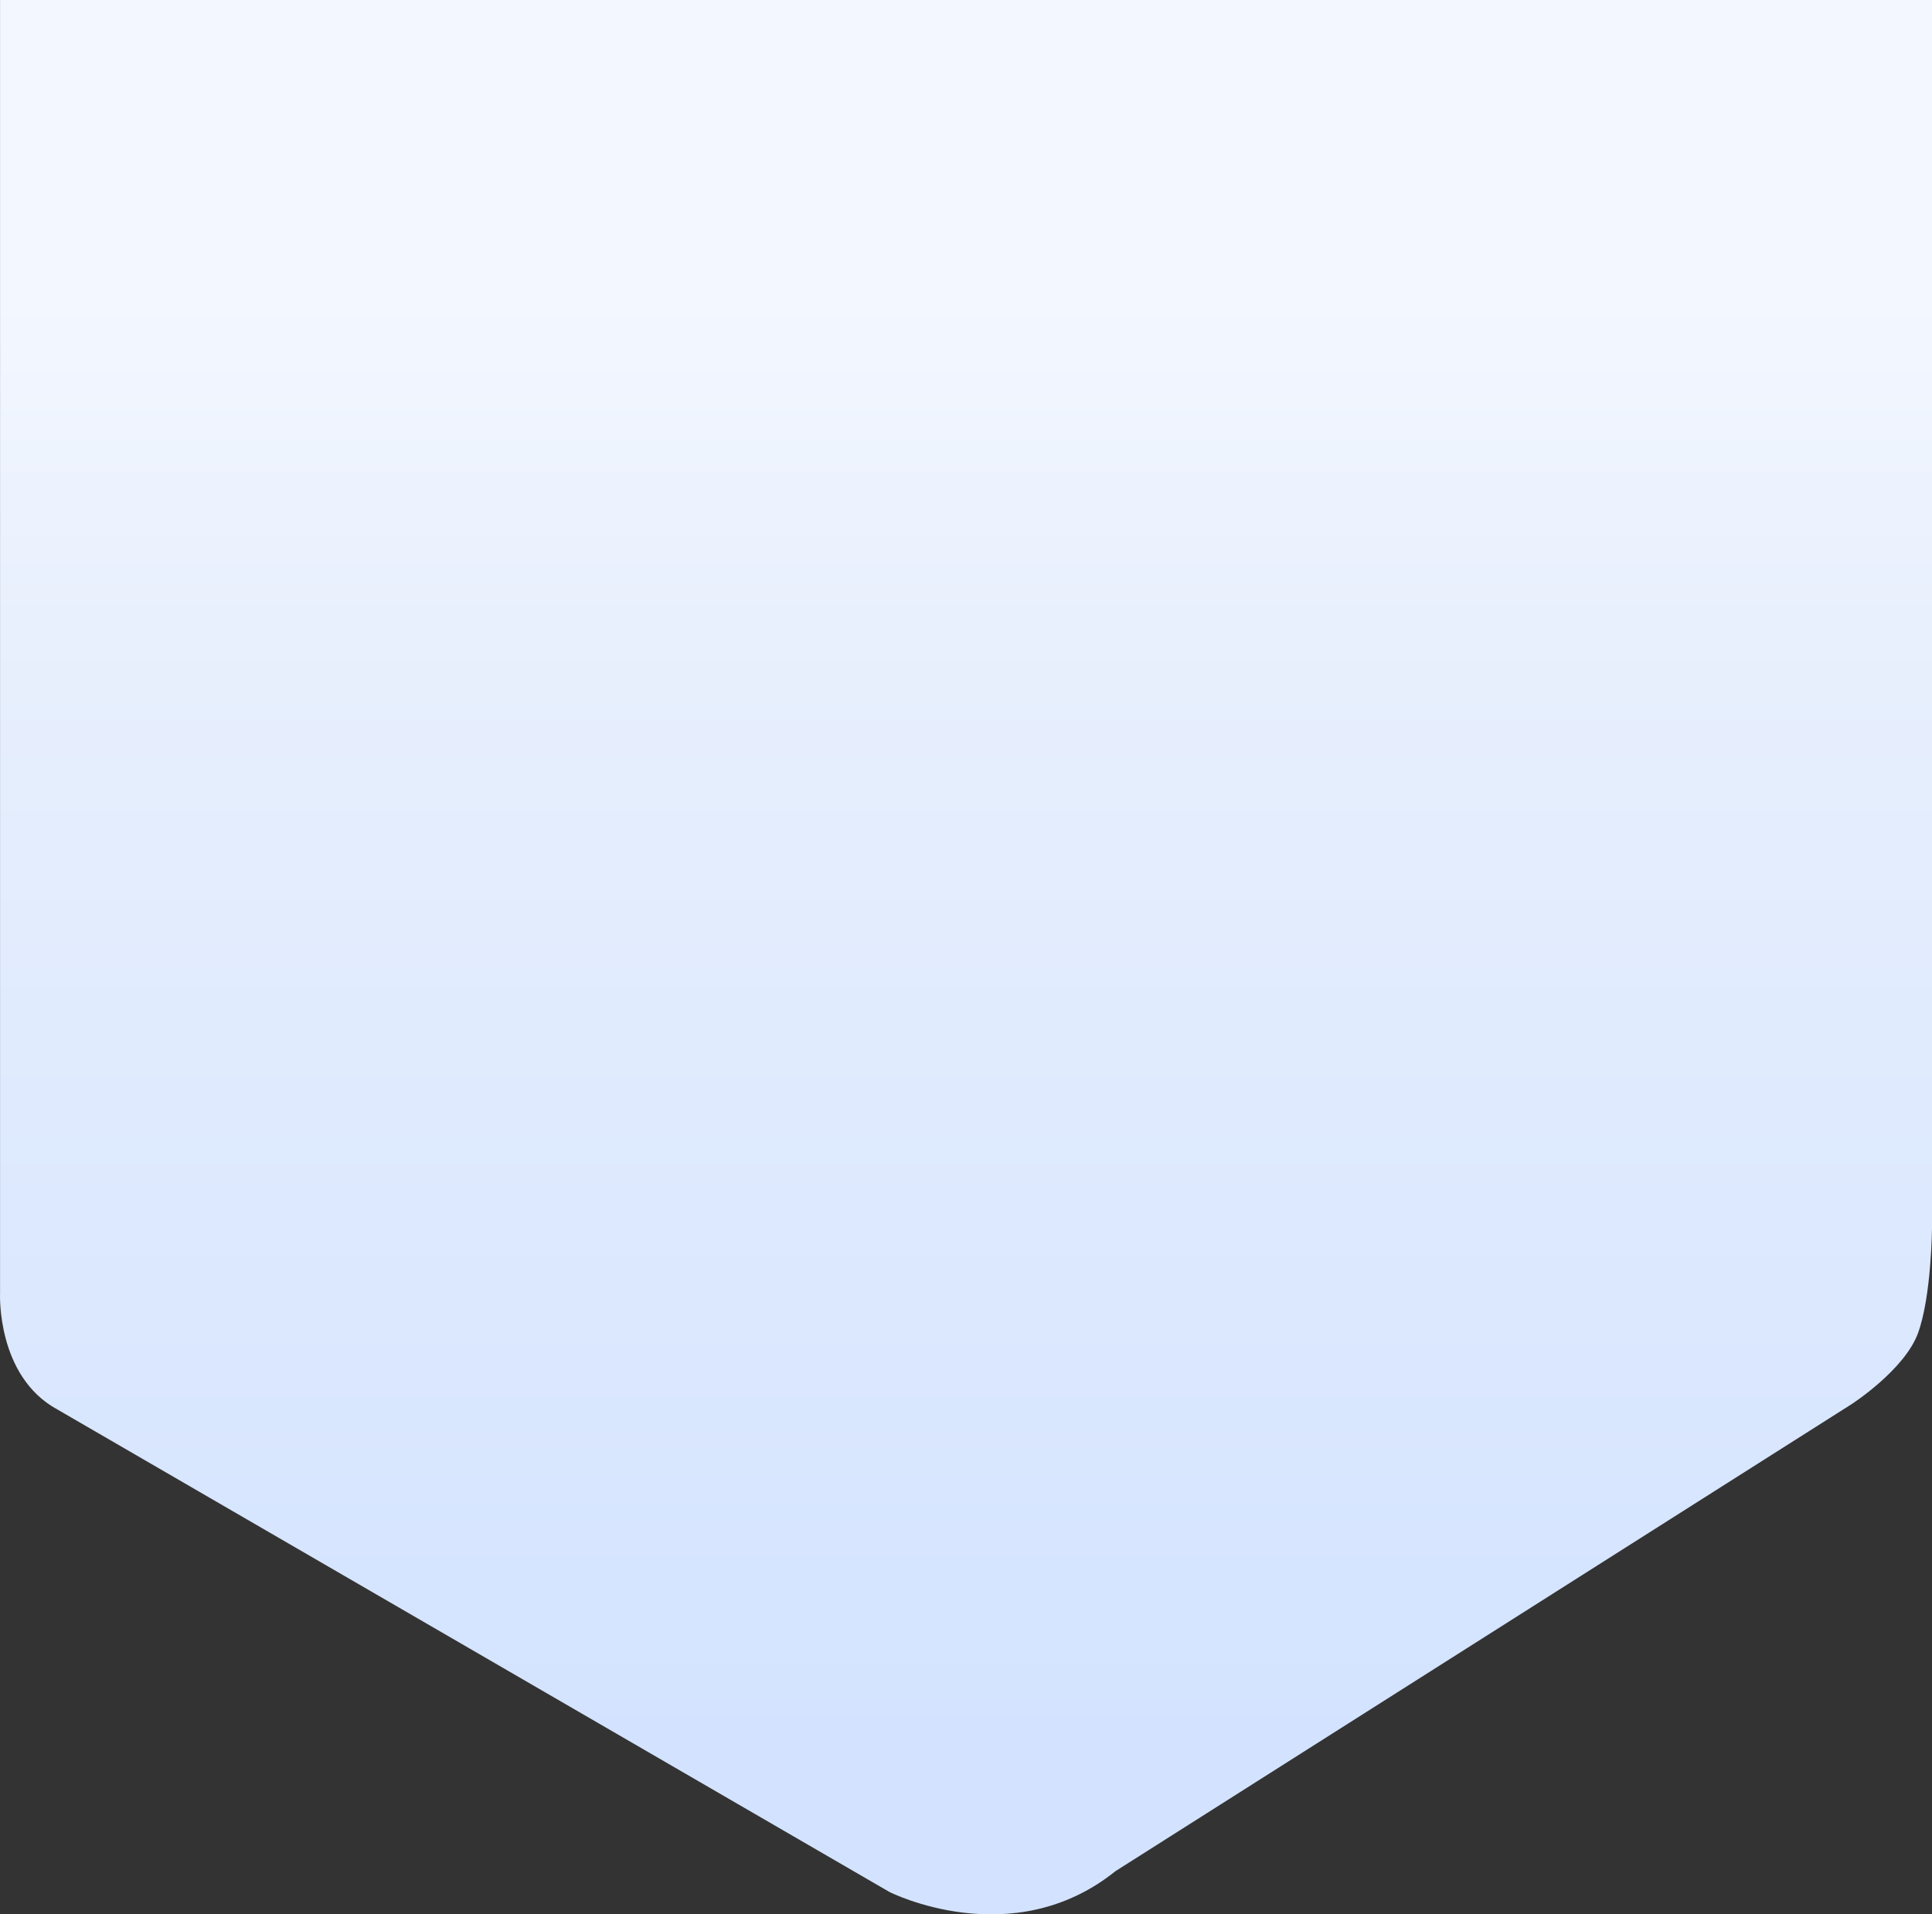 ﻿<?xml version="1.0" encoding="utf-8"?>
<svg version="1.1" xmlns:xlink="http://www.w3.org/1999/xlink" width="111px" height="110px" xmlns="http://www.w3.org/2000/svg">
  <rect width="100%" height="100%" fill="#333333" stroke="none"/>
  <defs>
    <linearGradient gradientUnits="userSpaceOnUse" x1="55.5" y1="17.283" x2="55.5" y2="100.217" id="LinearGradient157">
      <stop id="Stop158" stop-color="#f3f7ff" offset="0" />
      <stop id="Stop159" stop-color="#e7effd" offset="0.26" />
      <stop id="Stop160" stop-color="#d3e3ff" offset="1" />
    </linearGradient>
  </defs>
  <g transform="matrix(1 0 0 1 -248 -710 )">
    <path d="M 111 0  L 0.003 0  C 0.003 0  0.003 74.305  0.003 74.305  C 0.003 74.305  -0.218 79.084  3.306 80.994  C 3.306 80.994  51.097 108.71  51.097 108.71  C 51.097 108.71  58.145 112.293  64.09 107.515  C 64.09 107.515  106.384 80.681  106.384 80.681  C 106.384 80.681  109.412 78.725  110.191 76.615  C 110.97 74.505  111 70.549  111 70.549  L 111 0  Z " fill-rule="nonzero" fill="url(#LinearGradient157)" stroke="none" transform="matrix(1 0 0 1 248 710 )" />
  </g>
</svg>